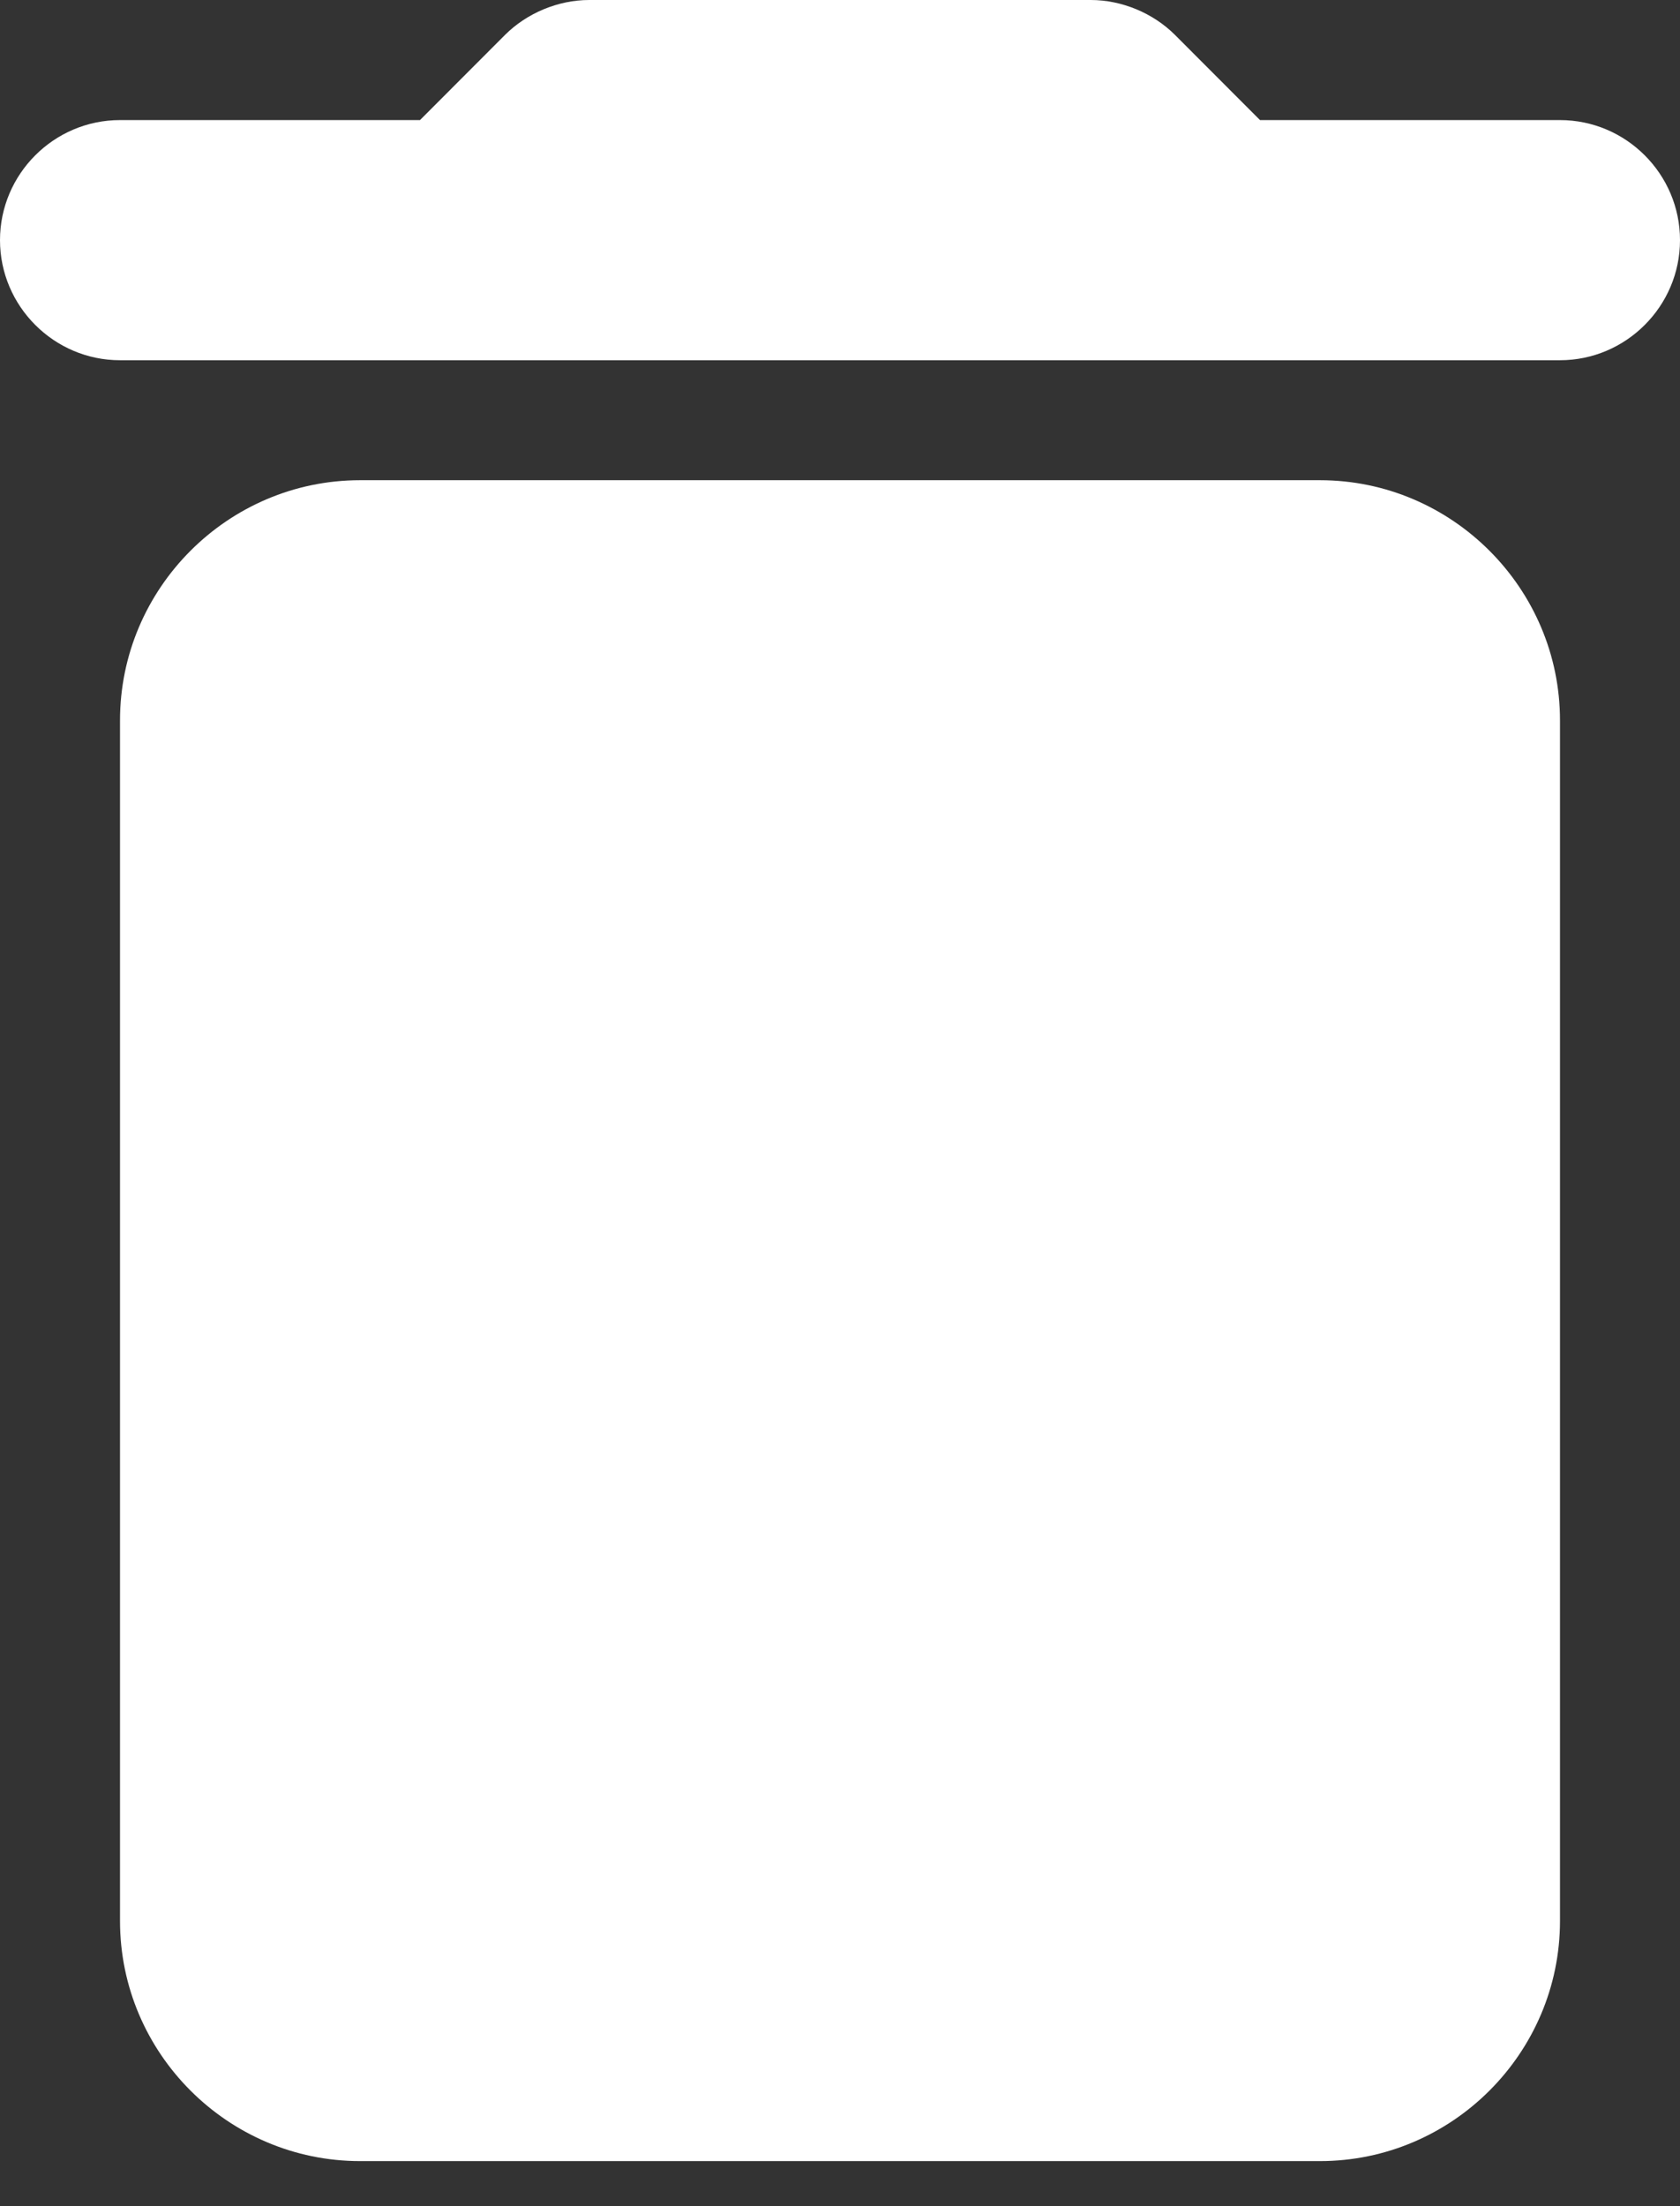 <svg width="16" height="21" viewBox="0 0 16 21" fill="none" xmlns="http://www.w3.org/2000/svg">
<rect x="0" y="0" width="16" height="21" fill="#333333" stroke="none"/>
<path d="M1.143 18.286C1.143 19.543 2.171 20.571 3.429 20.571H12.571C13.829 20.571 14.857 19.543 14.857 18.286V6.857C14.857 5.6 13.829 4.571 12.571 4.571H3.429C2.171 4.571 1.143 5.6 1.143 6.857V18.286ZM14.857 1.143H12L11.189 0.331C10.983 0.126 10.686 0 10.389 0H5.611C5.314 0 5.017 0.126 4.811 0.331L4 1.143H1.143C0.514 1.143 0 1.657 0 2.286C0 2.914 0.514 3.429 1.143 3.429H14.857C15.486 3.429 16 2.914 16 2.286C16 1.657 15.486 1.143 14.857 1.143Z" fill="white"/>
</svg>
